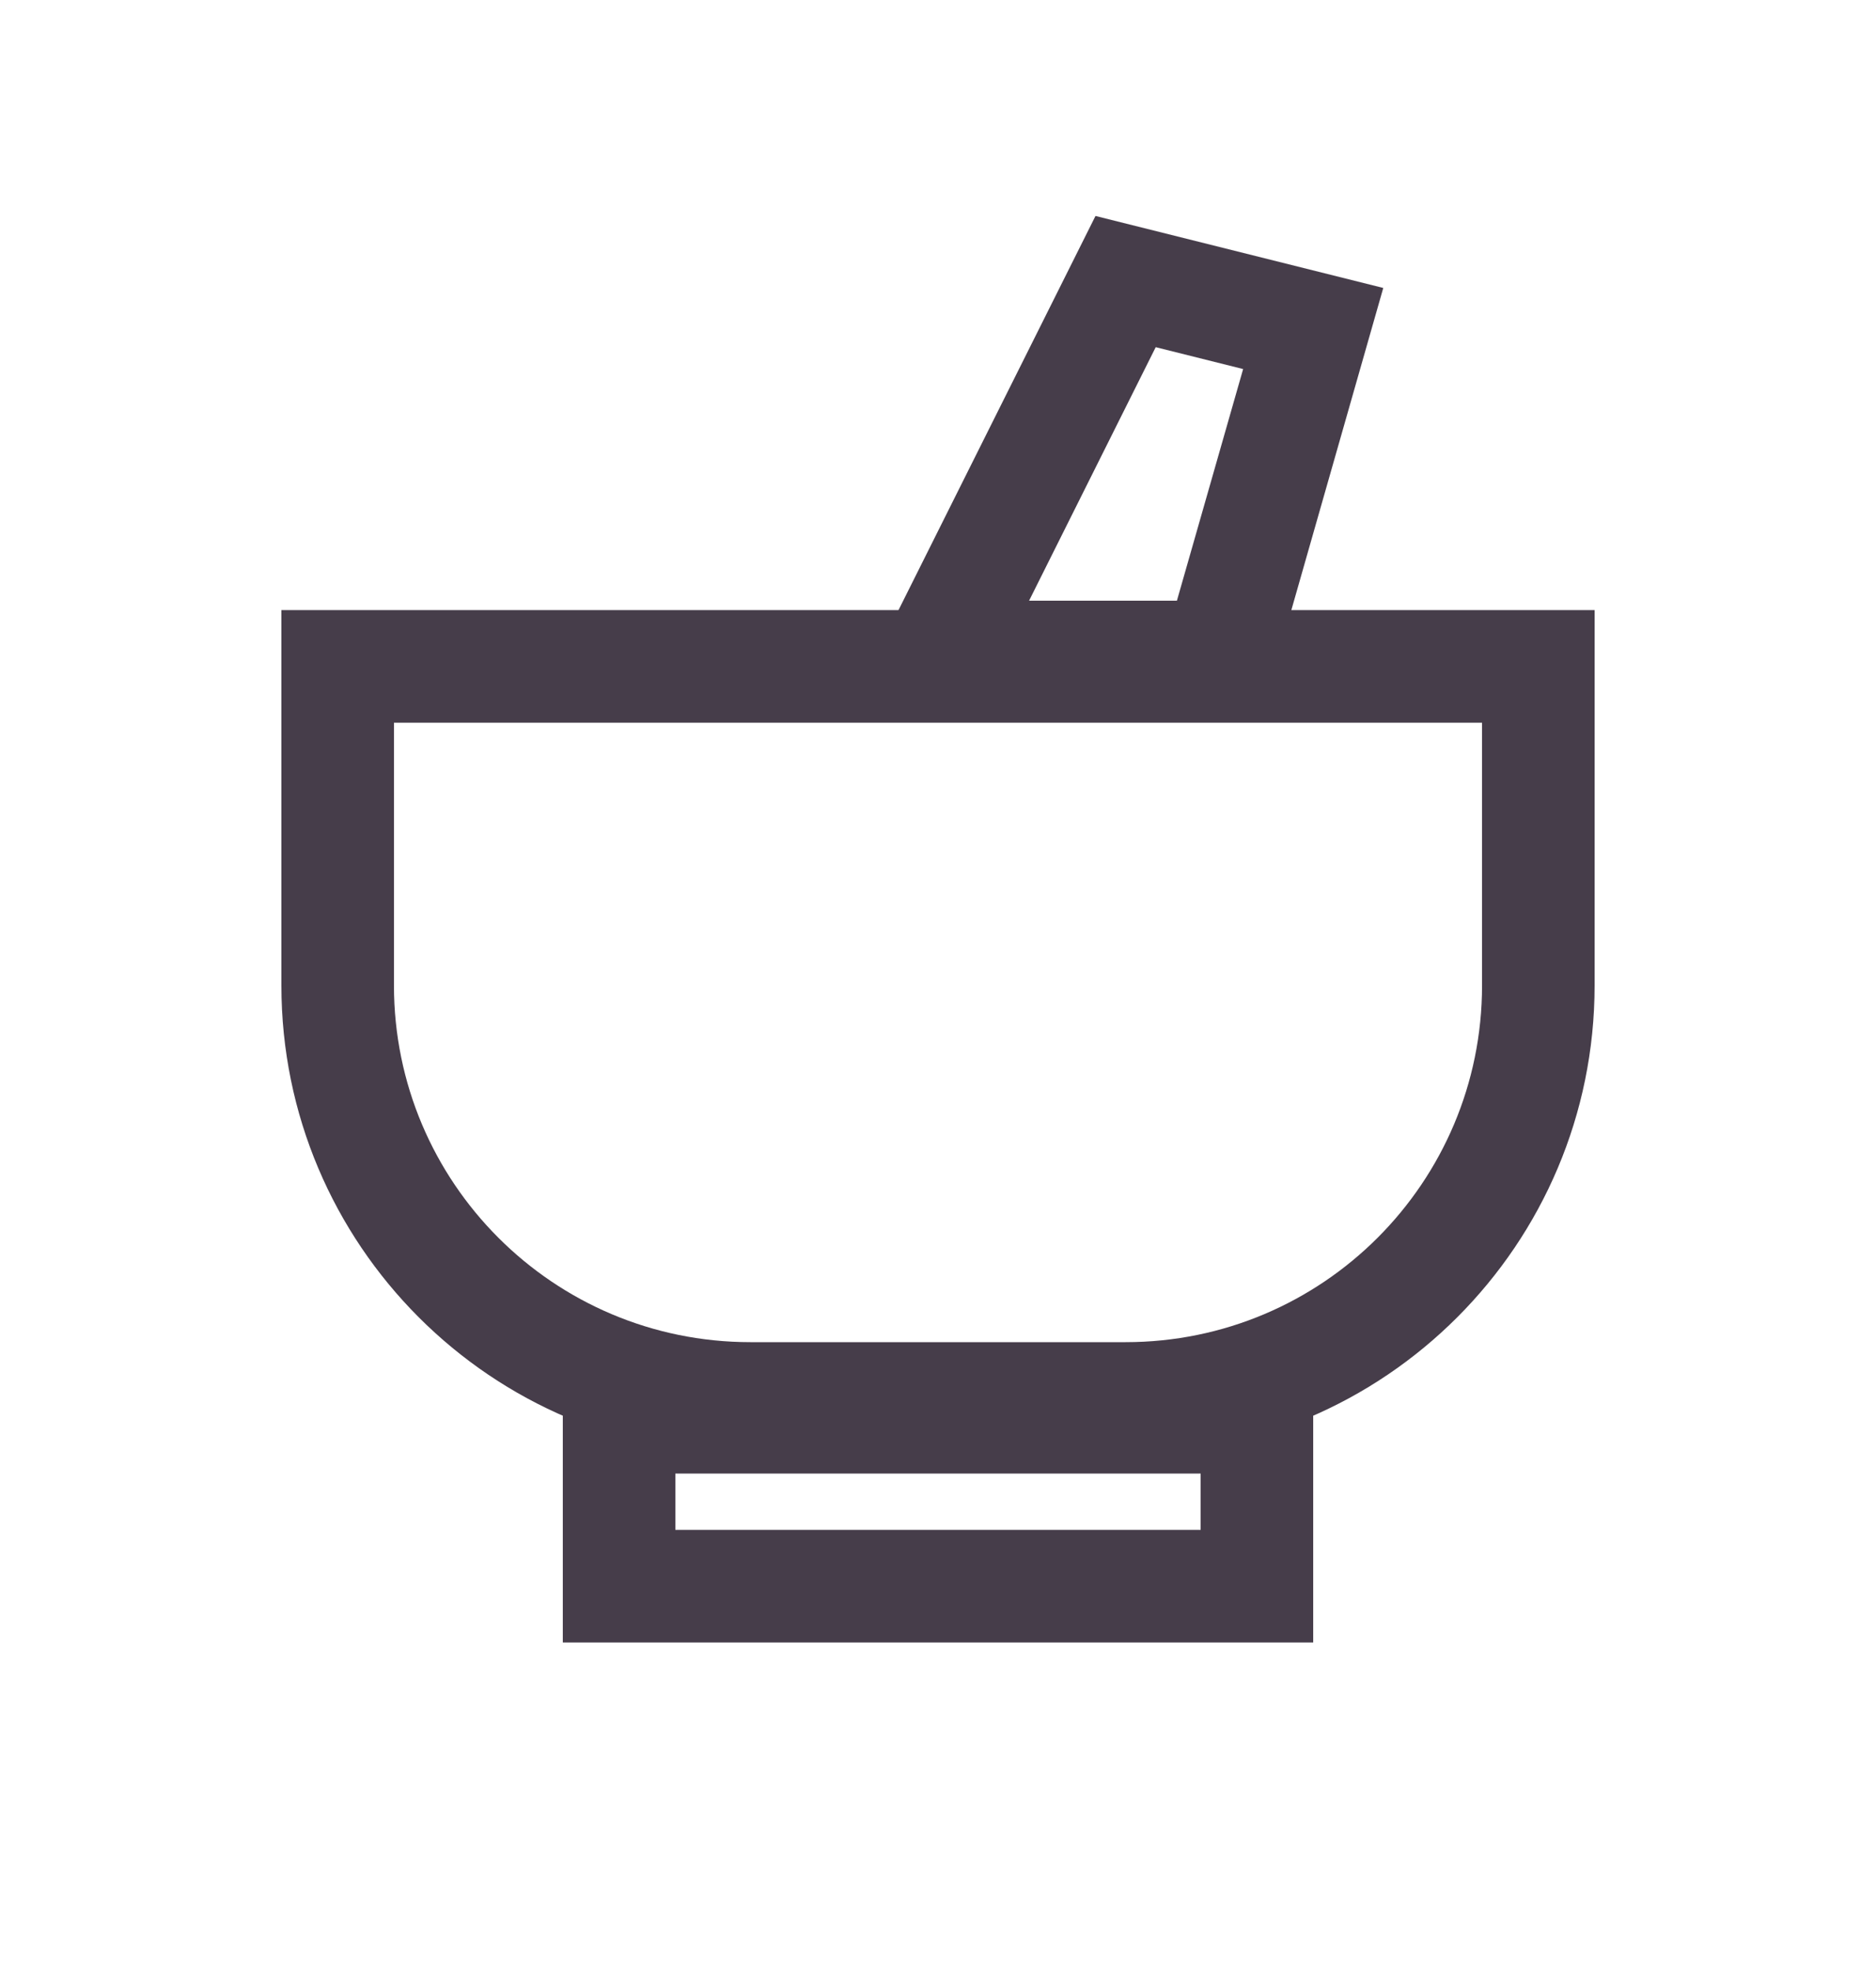 <svg width="20" height="21" viewBox="0 0 20 21" fill="none" xmlns="http://www.w3.org/2000/svg">
<path fill-rule="evenodd" clip-rule="evenodd" d="M15.8 7.7H4.2V10.5C4.2 12.599 5.901 14.3 8 14.3H12C14.099 14.3 15.8 12.599 15.8 10.5V7.7ZM3 6.5V10.5C3 13.261 5.239 15.5 8 15.5H12C14.761 15.5 17 13.261 17 10.5V6.5H3Z" fill="#463D4A"/>
<path fill-rule="evenodd" clip-rule="evenodd" d="M11.679 2.301L14.747 3.068L13.453 7.6H9.029L11.679 2.301ZM12.321 3.699L10.971 6.4H12.547L13.253 3.932L12.321 3.699Z" fill="#463D4A"/>
<path fill-rule="evenodd" clip-rule="evenodd" d="M12.8 15.7H7.2V16.3H12.8V15.7ZM6 14.5V17.5H14V14.5H6Z" fill="#463D4A"/>
</svg>
